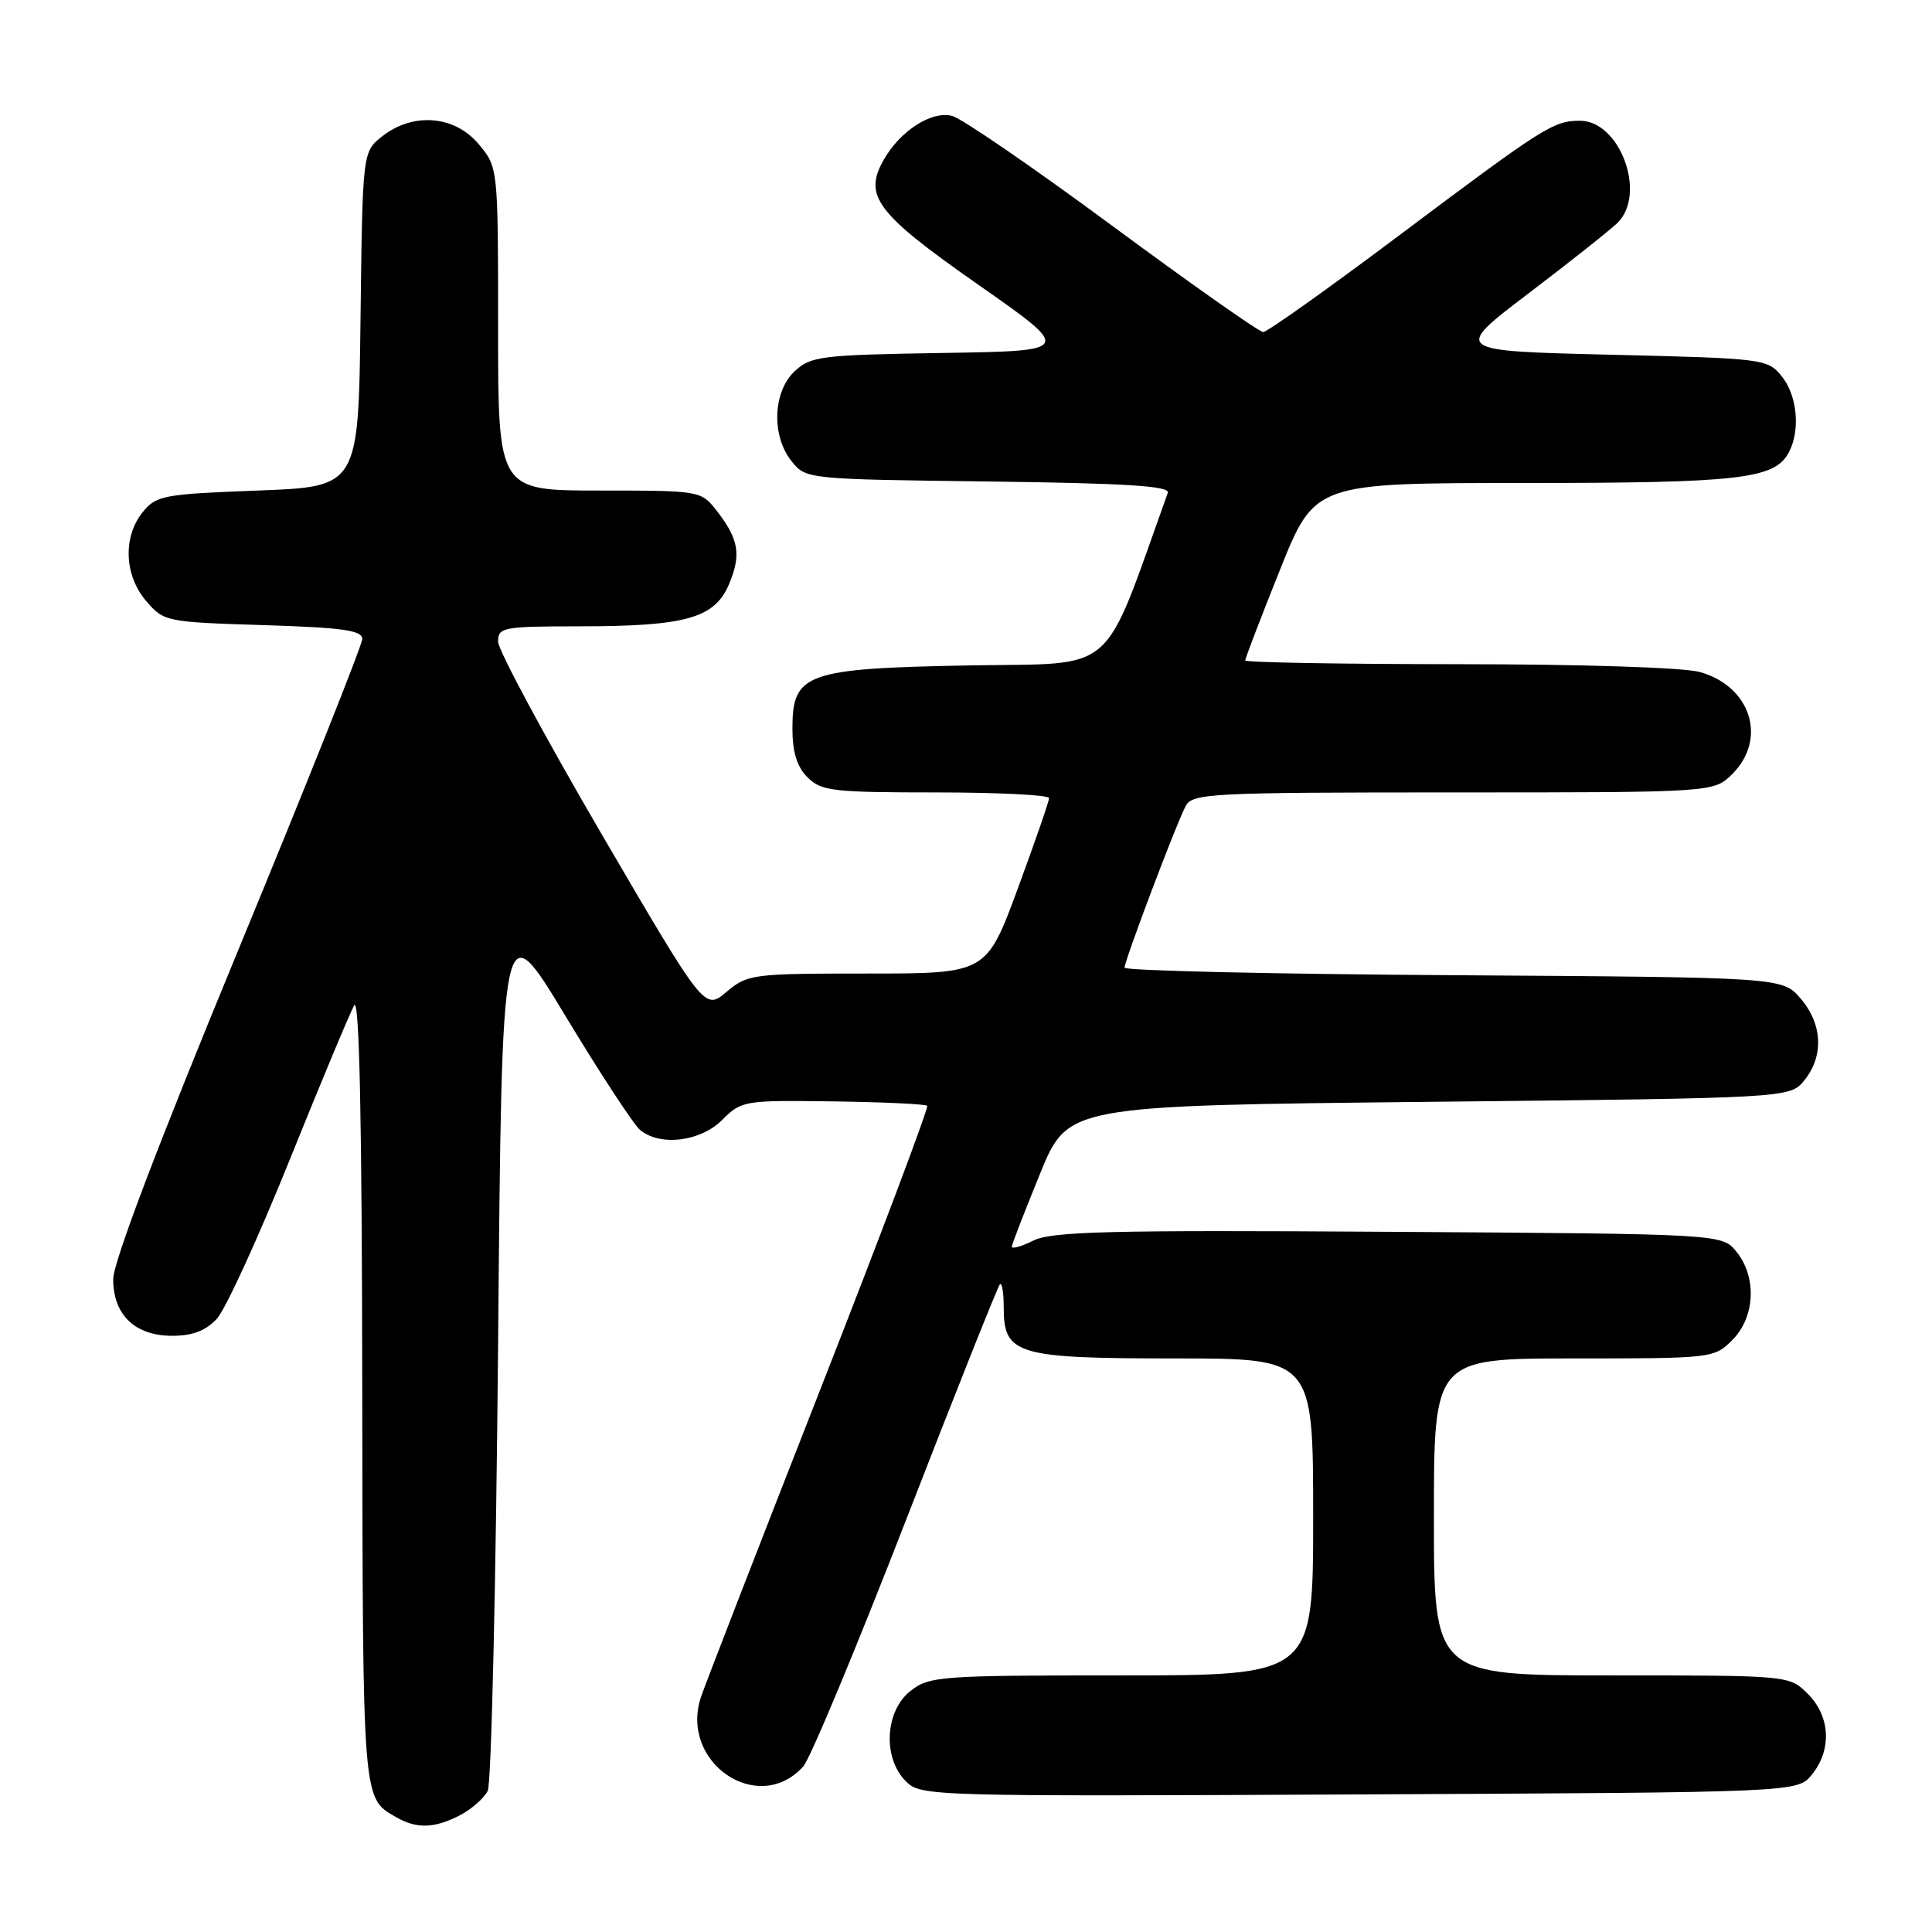 <?xml version="1.0" encoding="UTF-8" standalone="no"?>
<!DOCTYPE svg PUBLIC "-//W3C//DTD SVG 1.1//EN" "http://www.w3.org/Graphics/SVG/1.1/DTD/svg11.dtd" >
<svg xmlns="http://www.w3.org/2000/svg" xmlns:xlink="http://www.w3.org/1999/xlink" version="1.1" viewBox="0 0 256 256">
 <g >
 <path fill="currentColor"
d=" M 60.93 240.54 C 62.48 239.73 64.15 238.27 64.63 237.29 C 65.11 236.30 65.72 209.66 66.00 178.08 C 66.50 120.67 66.50 120.67 74.90 134.58 C 79.52 142.24 83.99 149.06 84.84 149.75 C 87.53 151.93 92.83 151.26 95.70 148.39 C 98.25 145.84 98.60 145.78 110.38 145.94 C 117.01 146.03 122.63 146.30 122.86 146.52 C 123.08 146.75 116.69 163.71 108.65 184.22 C 100.61 204.72 93.53 222.98 92.91 224.78 C 89.93 233.48 100.44 240.70 106.43 234.07 C 107.34 233.08 113.45 218.41 120.03 201.47 C 126.60 184.54 132.21 170.46 132.49 170.18 C 132.77 169.90 133.00 171.29 133.00 173.28 C 133.00 179.49 134.71 180.00 155.72 180.00 C 174.00 180.00 174.00 180.00 174.00 201.00 C 174.00 222.00 174.00 222.00 148.63 222.00 C 124.49 222.00 123.14 222.10 120.63 224.07 C 117.26 226.73 116.94 232.94 120.02 236.02 C 122.01 238.01 122.97 238.04 180.11 237.77 C 238.18 237.50 238.18 237.50 240.09 235.14 C 242.75 231.85 242.53 227.43 239.55 224.45 C 237.09 222.00 237.09 222.00 213.55 222.00 C 190.00 222.00 190.00 222.00 190.00 201.00 C 190.00 180.00 190.00 180.00 208.55 180.00 C 226.90 180.00 227.12 179.98 229.55 177.55 C 232.57 174.52 232.81 169.23 230.09 165.86 C 228.18 163.50 228.18 163.50 184.00 163.22 C 146.96 162.98 139.36 163.17 136.91 164.39 C 135.31 165.19 134.03 165.54 134.07 165.17 C 134.11 164.80 135.80 160.45 137.82 155.50 C 141.50 146.50 141.50 146.50 189.34 146.00 C 237.18 145.50 237.18 145.50 239.09 143.14 C 241.69 139.93 241.49 135.68 238.59 132.31 C 236.17 129.50 236.17 129.50 192.59 129.22 C 168.61 129.07 149.00 128.62 149.01 128.22 C 149.02 127.25 155.89 109.07 157.11 106.80 C 158.01 105.12 160.37 105.00 192.58 105.00 C 227.09 105.00 227.09 105.00 229.55 102.55 C 234.21 97.88 231.98 90.92 225.22 89.04 C 223.07 88.45 209.60 88.01 193.25 88.01 C 177.71 88.00 165.00 87.78 165.00 87.51 C 165.00 87.23 167.07 81.83 169.60 75.51 C 174.21 64.00 174.21 64.00 201.95 64.00 C 230.56 64.00 235.14 63.47 237.02 59.96 C 238.58 57.04 238.16 52.42 236.09 49.86 C 234.22 47.55 233.75 47.49 213.34 47.00 C 192.50 46.50 192.50 46.50 202.61 38.82 C 208.16 34.60 213.45 30.40 214.36 29.50 C 218.21 25.64 214.64 16.00 209.36 16.00 C 205.83 16.00 204.58 16.80 185.45 31.15 C 176.03 38.22 167.90 44.00 167.38 44.00 C 166.86 44.00 157.90 37.69 147.47 29.99 C 137.04 22.28 127.45 15.69 126.16 15.36 C 123.46 14.64 119.28 17.33 117.10 21.17 C 114.37 25.96 116.12 28.28 129.59 37.70 C 142.17 46.50 142.17 46.50 124.87 46.77 C 108.75 47.03 107.42 47.20 105.29 49.20 C 102.39 51.92 102.20 57.79 104.91 61.14 C 106.81 63.49 106.96 63.50 131.00 63.80 C 149.26 64.03 155.07 64.40 154.74 65.30 C 145.91 89.89 148.29 87.82 128.52 88.17 C 106.77 88.57 105.00 89.19 105.00 96.52 C 105.00 99.67 105.60 101.60 107.00 103.00 C 108.82 104.82 110.33 105.00 124.00 105.00 C 132.25 105.00 139.00 105.34 139.01 105.75 C 139.01 106.16 137.14 111.56 134.86 117.75 C 130.70 129.00 130.70 129.00 114.92 129.00 C 99.67 129.00 99.06 129.08 96.25 131.44 C 93.36 133.88 93.36 133.88 79.68 110.46 C 72.16 97.58 66.00 86.13 66.00 85.02 C 66.00 83.12 66.63 83.00 76.75 82.99 C 90.93 82.99 94.72 81.91 96.62 77.36 C 98.25 73.46 97.89 71.40 94.89 67.58 C 92.88 65.03 92.67 65.00 79.43 65.00 C 66.00 65.00 66.00 65.00 66.00 43.58 C 66.00 22.15 66.00 22.15 63.41 19.08 C 60.22 15.29 54.74 14.85 50.65 18.06 C 48.04 20.12 48.04 20.12 47.77 42.31 C 47.50 64.50 47.50 64.50 34.16 65.00 C 21.64 65.47 20.70 65.65 18.91 67.86 C 16.26 71.14 16.46 76.26 19.38 79.65 C 21.71 82.37 22.01 82.43 34.88 82.83 C 45.42 83.16 48.00 83.52 48.00 84.67 C 48.00 85.46 40.57 104.08 31.50 126.06 C 20.94 151.62 15.00 167.27 15.00 169.51 C 15.00 174.23 17.89 177.00 22.83 177.00 C 25.51 177.00 27.27 176.33 28.73 174.75 C 29.87 173.51 34.21 164.05 38.37 153.72 C 42.53 143.40 46.38 134.17 46.93 133.22 C 47.62 132.05 47.96 148.31 48.00 184.00 C 48.07 239.06 48.00 238.21 52.50 240.79 C 55.21 242.35 57.56 242.28 60.93 240.54 Z "/>
</g>
</svg>